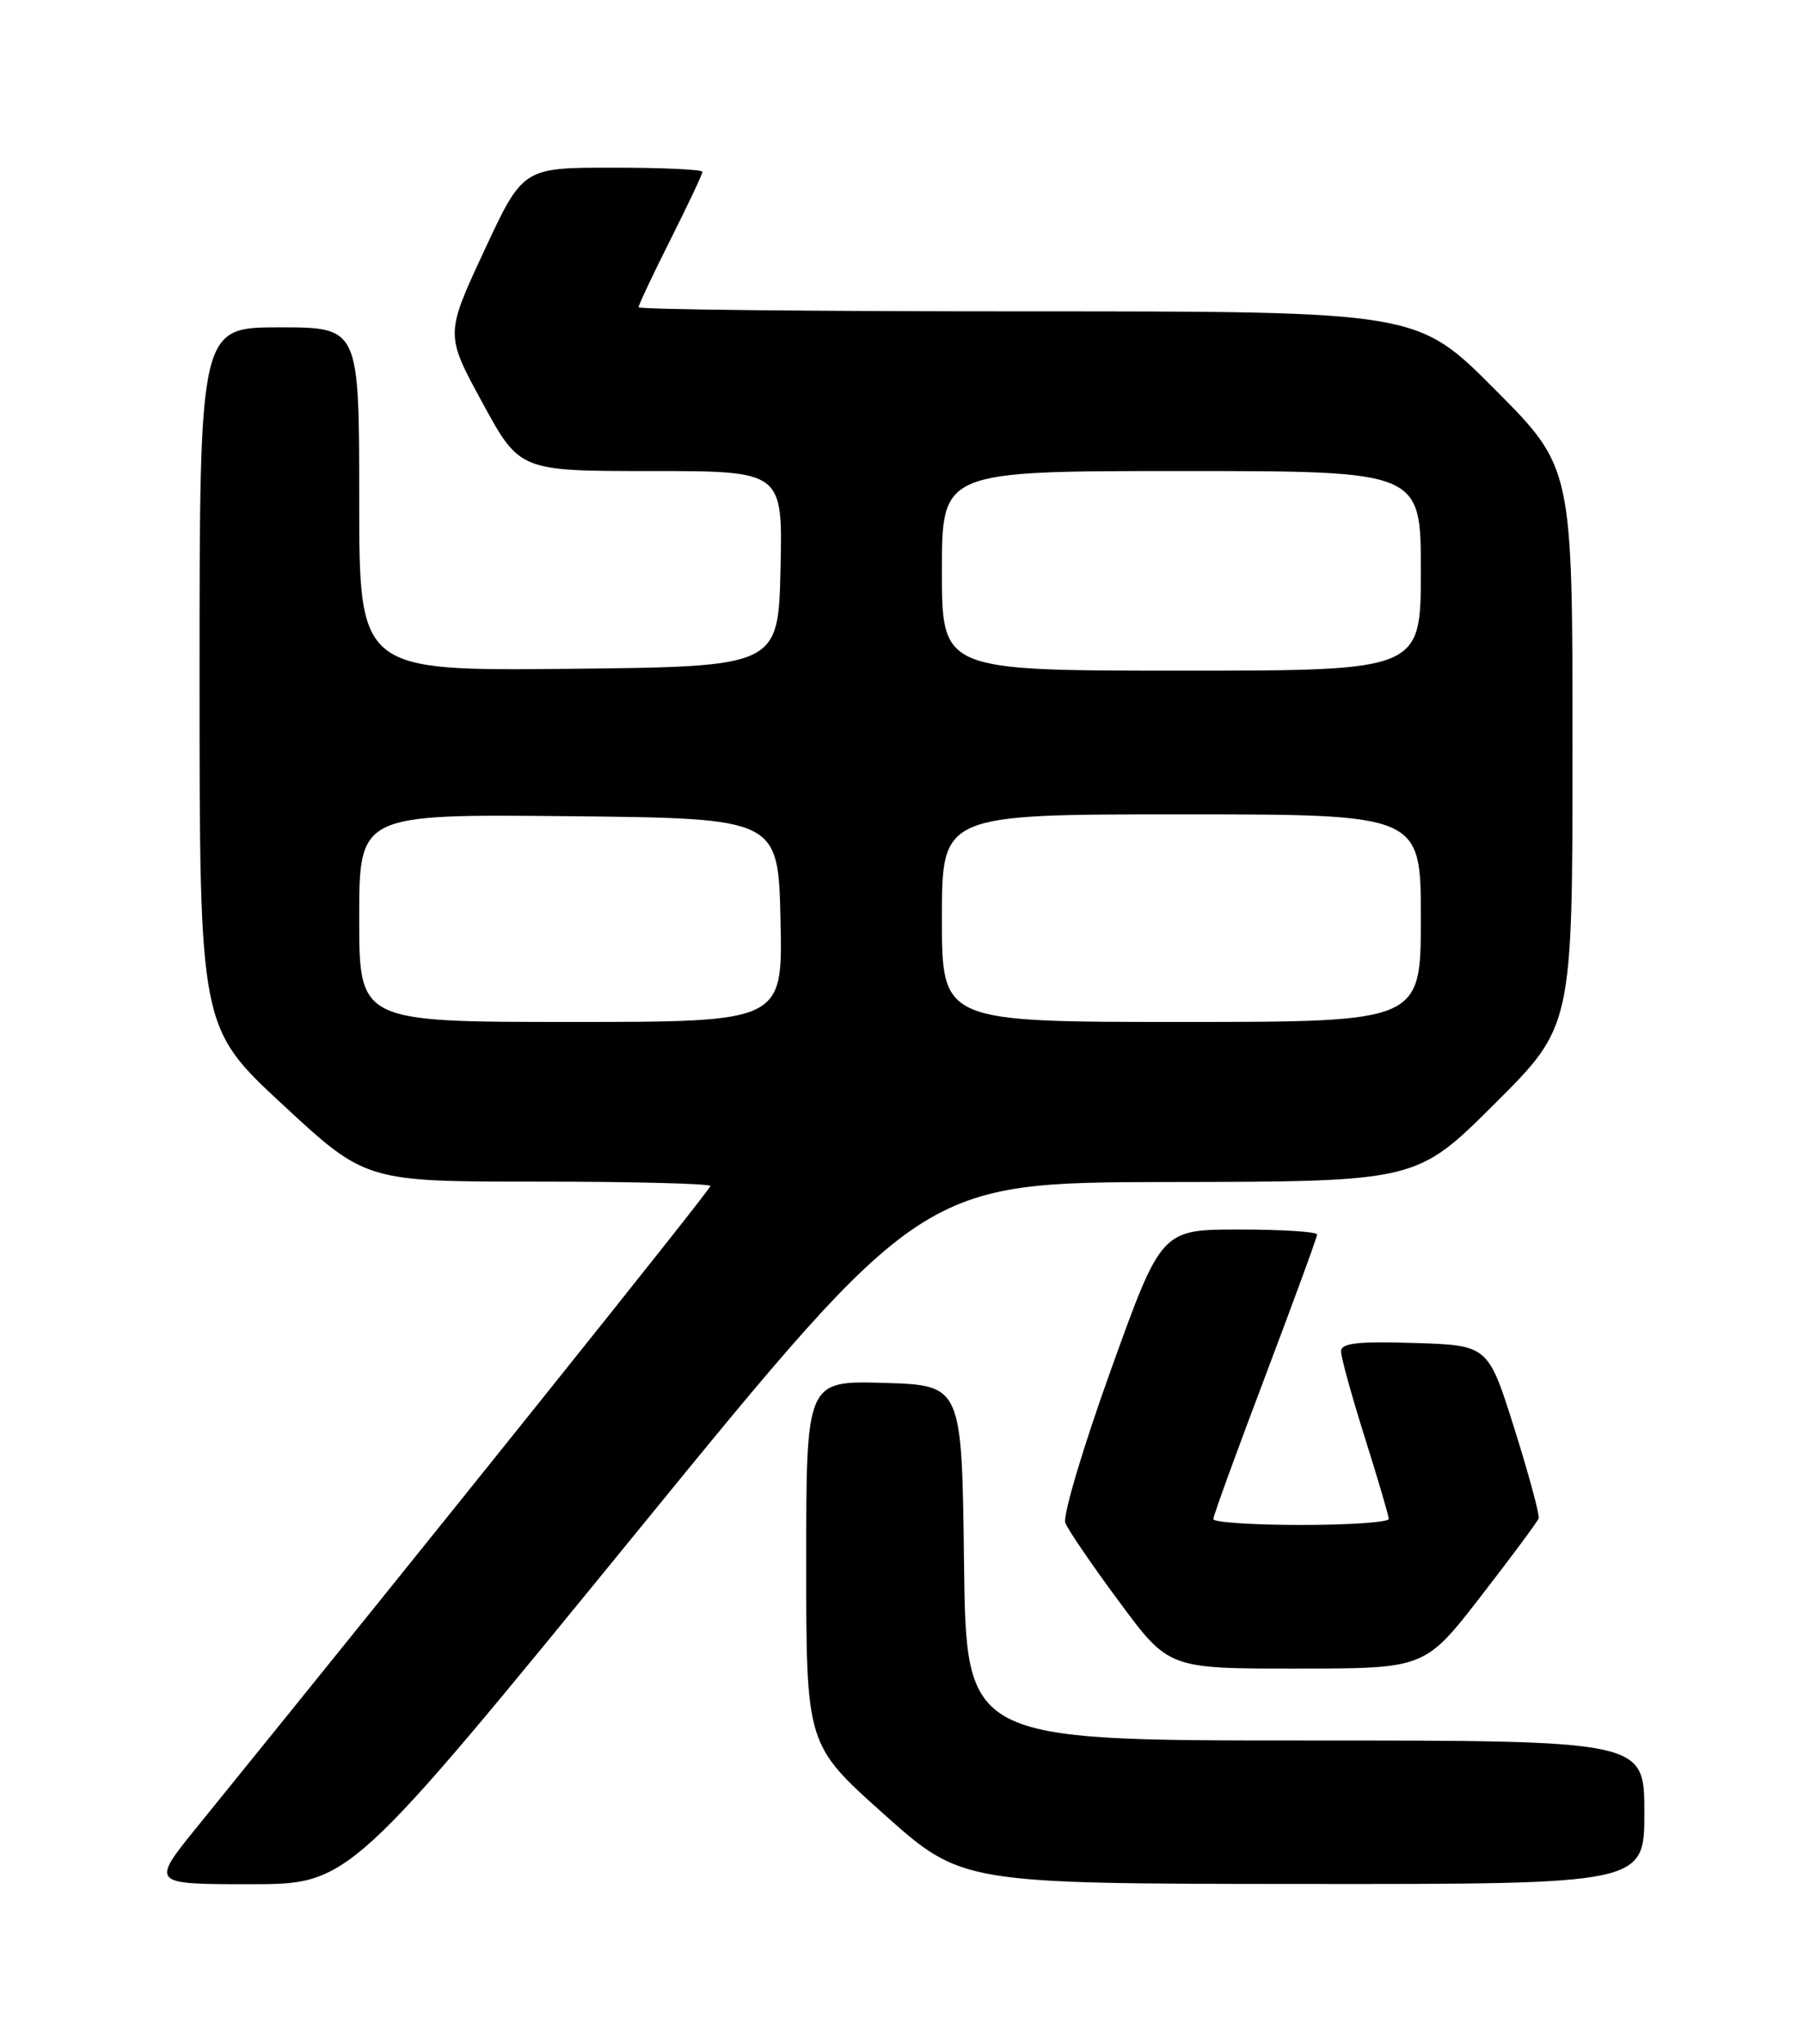 <?xml version="1.0" encoding="UTF-8" standalone="no"?>
<!DOCTYPE svg PUBLIC "-//W3C//DTD SVG 1.1//EN" "http://www.w3.org/Graphics/SVG/1.1/DTD/svg11.dtd" >
<svg xmlns="http://www.w3.org/2000/svg" xmlns:xlink="http://www.w3.org/1999/xlink" version="1.1" viewBox="0 0 226 256">
 <g >
 <path fill="currentColor"
d=" M 79.64 192.05 C 115.50 148.10 115.50 148.10 146.48 148.05 C 177.46 148.00 177.46 148.00 187.23 138.27 C 197.00 128.54 197.00 128.54 197.00 93.54 C 197.00 58.54 197.00 58.54 187.27 48.77 C 177.54 39.00 177.54 39.00 128.77 39.00 C 101.95 39.00 80.00 38.77 80.00 38.48 C 80.00 38.19 81.80 34.38 84.00 30.00 C 86.20 25.62 88.00 21.81 88.00 21.52 C 88.00 21.23 82.94 21.00 76.75 21.00 C 65.50 21.00 65.50 21.00 60.64 31.45 C 55.78 41.90 55.78 41.90 60.44 50.45 C 65.10 59.00 65.10 59.00 81.58 59.00 C 98.06 59.00 98.06 59.00 97.78 71.25 C 97.50 83.50 97.50 83.50 71.25 83.77 C 45.00 84.03 45.00 84.03 45.00 62.52 C 45.00 41.00 45.00 41.00 35.00 41.00 C 25.00 41.00 25.00 41.00 25.00 84.85 C 25.00 128.69 25.00 128.69 35.41 138.35 C 45.82 148.00 45.82 148.00 67.41 148.00 C 79.28 148.00 89.00 148.25 89.00 148.55 C 89.00 149.00 54.66 191.86 24.75 228.75 C 18.87 236.00 18.87 236.00 31.32 236.00 C 43.77 236.00 43.77 236.00 79.64 192.05 Z  M 206.00 227.00 C 206.00 218.00 206.00 218.00 163.52 218.00 C 121.04 218.00 121.04 218.00 120.77 195.75 C 120.50 173.50 120.50 173.50 110.75 173.21 C 101.00 172.93 101.00 172.93 101.00 195.73 C 101.00 218.53 101.00 218.53 110.75 227.24 C 120.50 235.94 120.50 235.94 163.25 235.97 C 206.00 236.00 206.00 236.00 206.00 227.00 Z  M 185.50 199.96 C 189.35 194.99 192.62 190.59 192.76 190.18 C 192.90 189.77 191.54 184.73 189.73 178.97 C 186.43 168.50 186.43 168.50 177.22 168.21 C 170.05 167.99 168.00 168.22 168.00 169.26 C 168.00 170.00 169.34 174.85 170.98 180.05 C 172.62 185.25 173.97 189.84 173.98 190.25 C 173.99 190.66 169.05 191.00 163.00 191.00 C 156.95 191.00 152.00 190.67 152.00 190.27 C 152.00 189.86 154.93 181.82 158.50 172.39 C 162.07 162.96 165.00 154.96 165.00 154.62 C 165.00 154.28 160.61 154.00 155.25 154.00 C 145.49 154.00 145.49 154.00 139.17 171.58 C 135.69 181.25 133.12 189.87 133.46 190.74 C 133.79 191.61 136.84 196.08 140.24 200.66 C 146.41 209.00 146.41 209.00 162.46 208.99 C 178.50 208.99 178.50 208.99 185.50 199.96 Z  M 45.00 114.98 C 45.00 101.97 45.00 101.97 71.25 102.23 C 97.50 102.50 97.50 102.50 97.78 115.25 C 98.06 128.00 98.06 128.00 71.53 128.00 C 45.00 128.00 45.00 128.00 45.00 114.98 Z  M 118.00 115.00 C 118.00 102.00 118.00 102.00 148.00 102.00 C 178.00 102.00 178.00 102.00 178.00 115.00 C 178.00 128.00 178.00 128.00 148.00 128.00 C 118.00 128.00 118.00 128.00 118.00 115.00 Z  M 118.00 71.50 C 118.00 59.00 118.00 59.00 148.00 59.00 C 178.00 59.00 178.00 59.00 178.00 71.50 C 178.00 84.00 178.00 84.00 148.00 84.00 C 118.00 84.00 118.00 84.00 118.00 71.50 Z "/>
</g>
</svg>